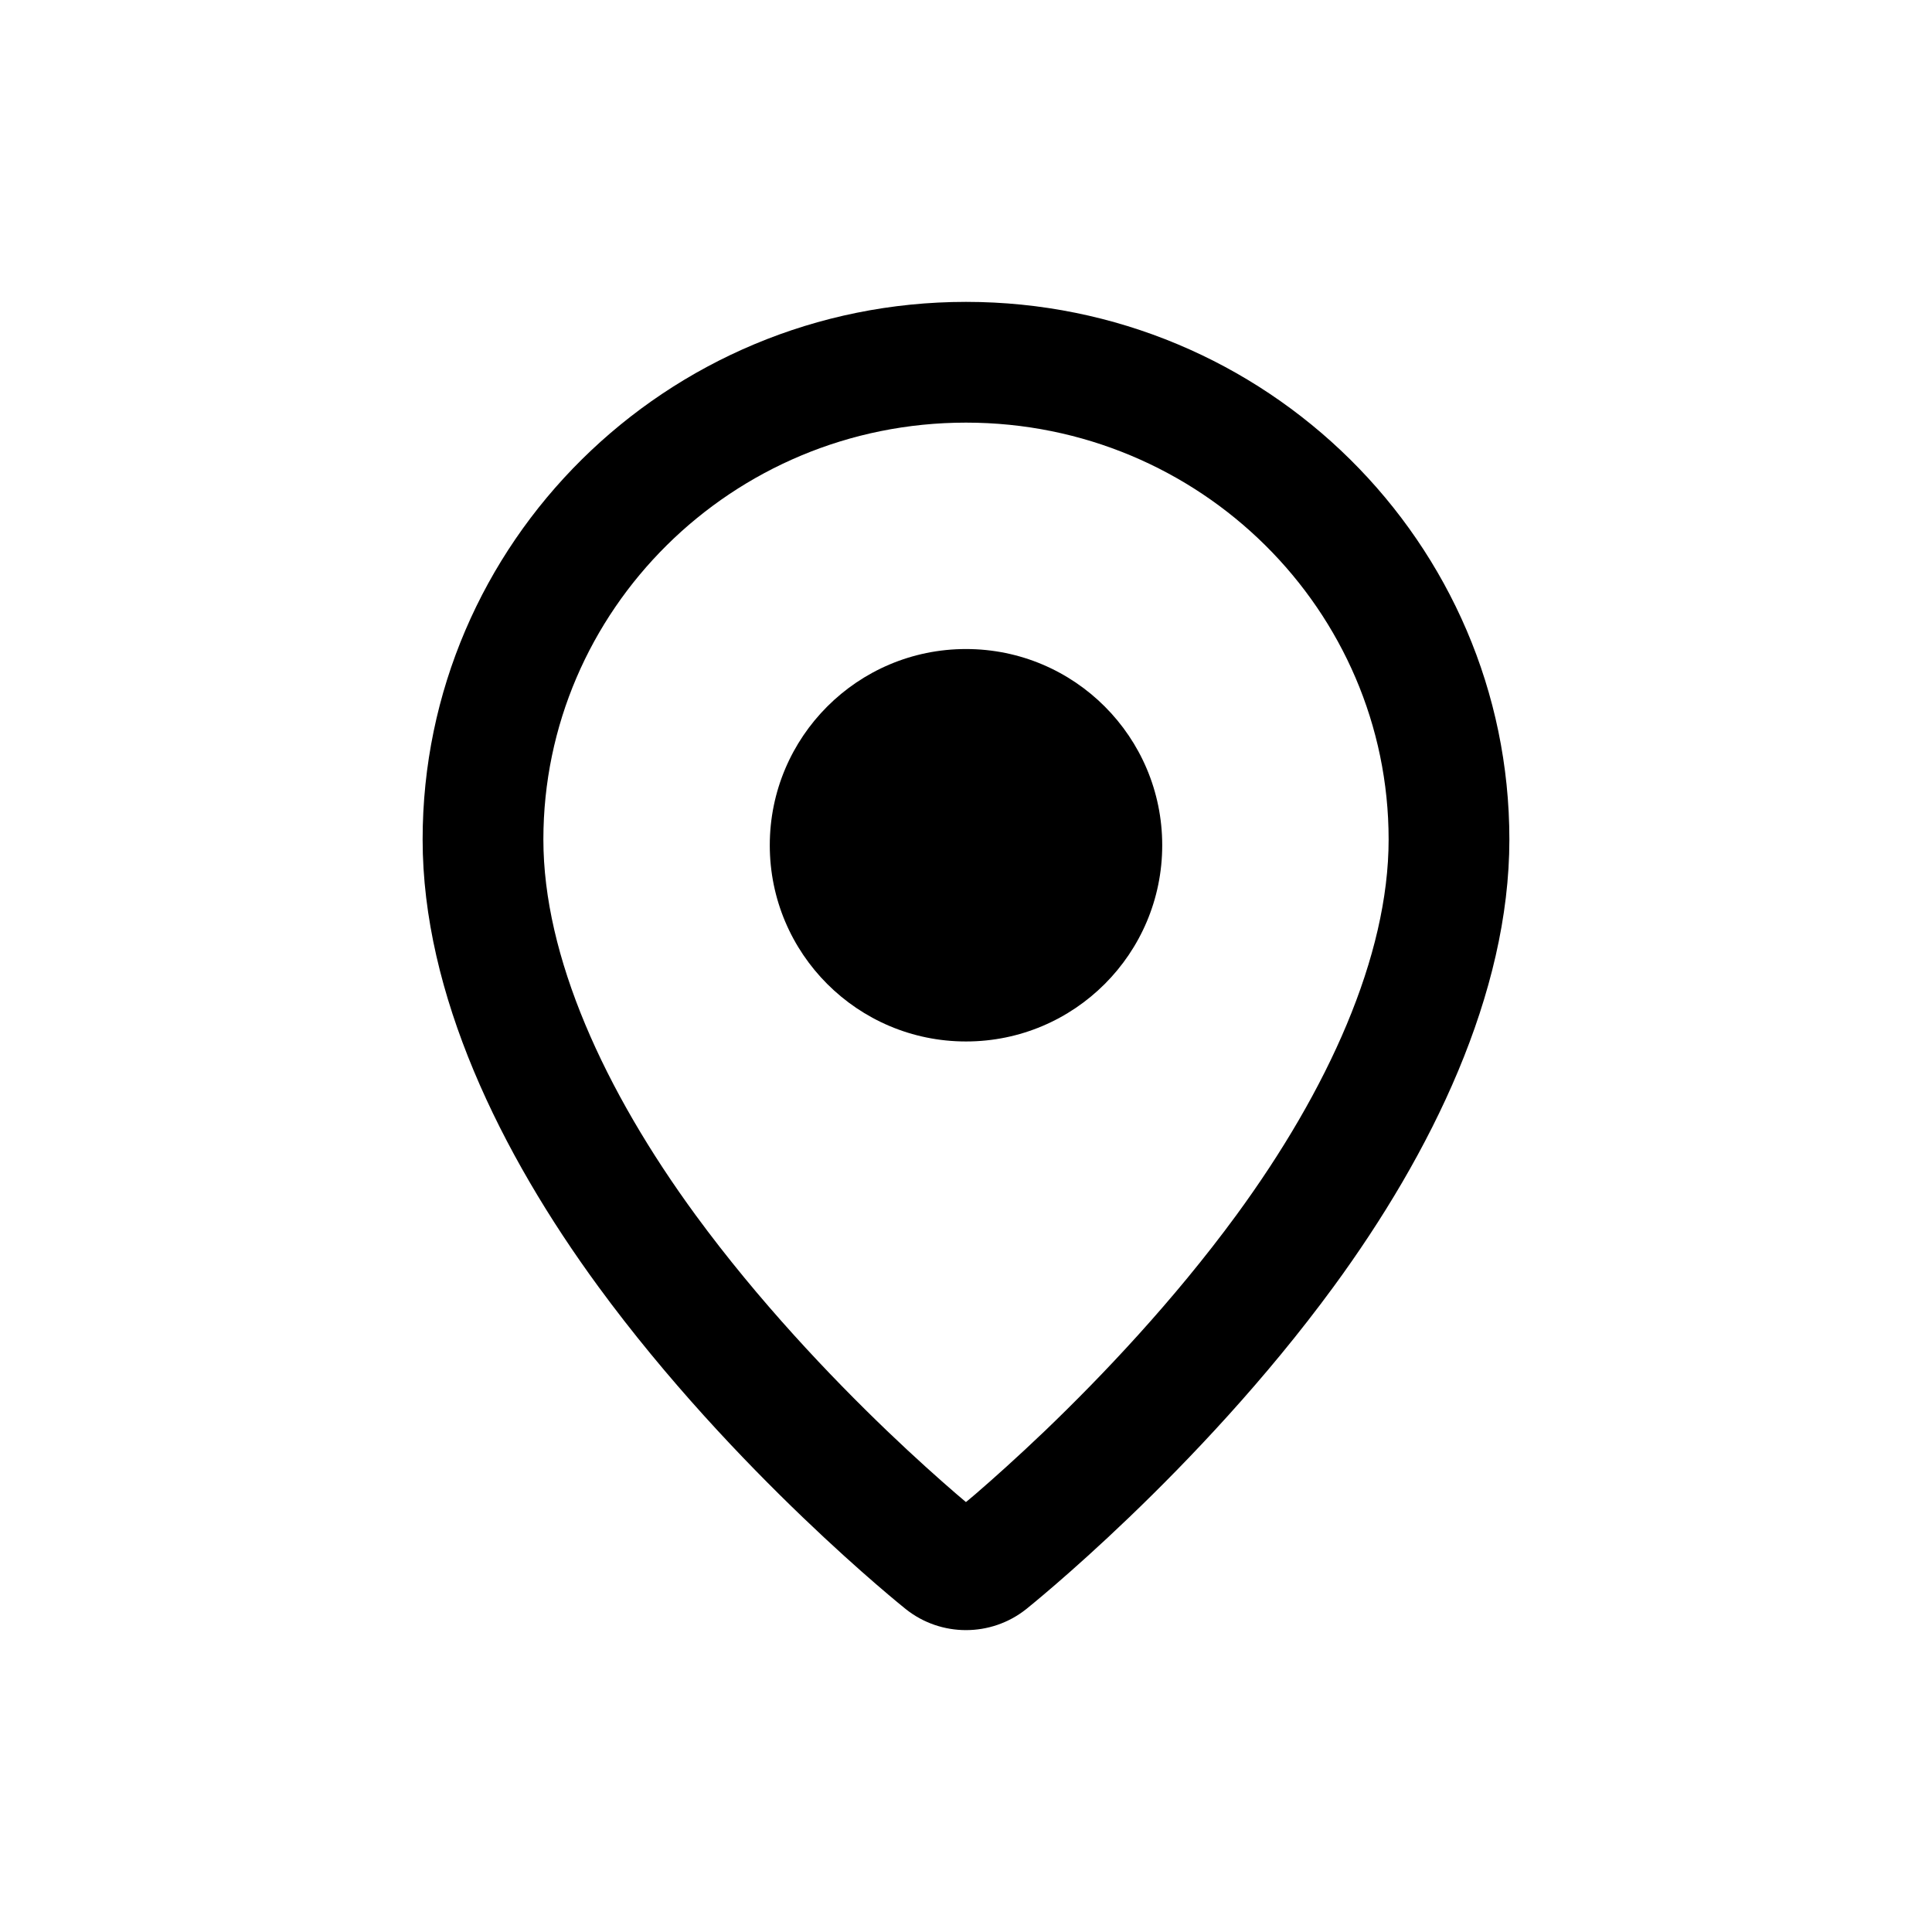 <svg width="32" height="32" viewBox="0 0 32 32" fill="none" xmlns="http://www.w3.org/2000/svg">
<path d="M16 10.75C17.795 10.75 19.25 12.205 19.25 14C19.25 15.795 17.795 17.25 16 17.25C14.205 17.25 12.75 15.795 12.75 14C12.75 12.205 14.205 10.75 16 10.75Z" fill="currentColor"/>
<path fill-rule="evenodd" clip-rule="evenodd" d="M16 5C20.967 5 25 8.99 25 13.905C25 16.464 23.709 19.099 22.089 21.311C19.834 24.39 17.015 26.637 16.996 26.653C16.414 27.115 15.586 27.116 15.004 26.653C14.983 26.636 12.165 24.389 9.911 21.311C8.291 19.099 7 16.464 7 13.905C7 8.99 11.033 5 16 5ZM16 7C12.117 7 9 10.114 9 13.905C9 15.841 10.006 18.056 11.524 20.129C12.565 21.549 13.751 22.796 14.69 23.697C15.157 24.144 15.555 24.498 15.833 24.738C15.894 24.791 15.95 24.838 15.999 24.879C16.048 24.838 16.105 24.792 16.167 24.738C16.445 24.498 16.843 24.143 17.31 23.697C18.249 22.796 19.435 21.549 20.476 20.129C21.994 18.056 23 15.841 23 13.905C23 10.114 19.883 7 16 7Z" fill="currentColor"/>
</svg>
